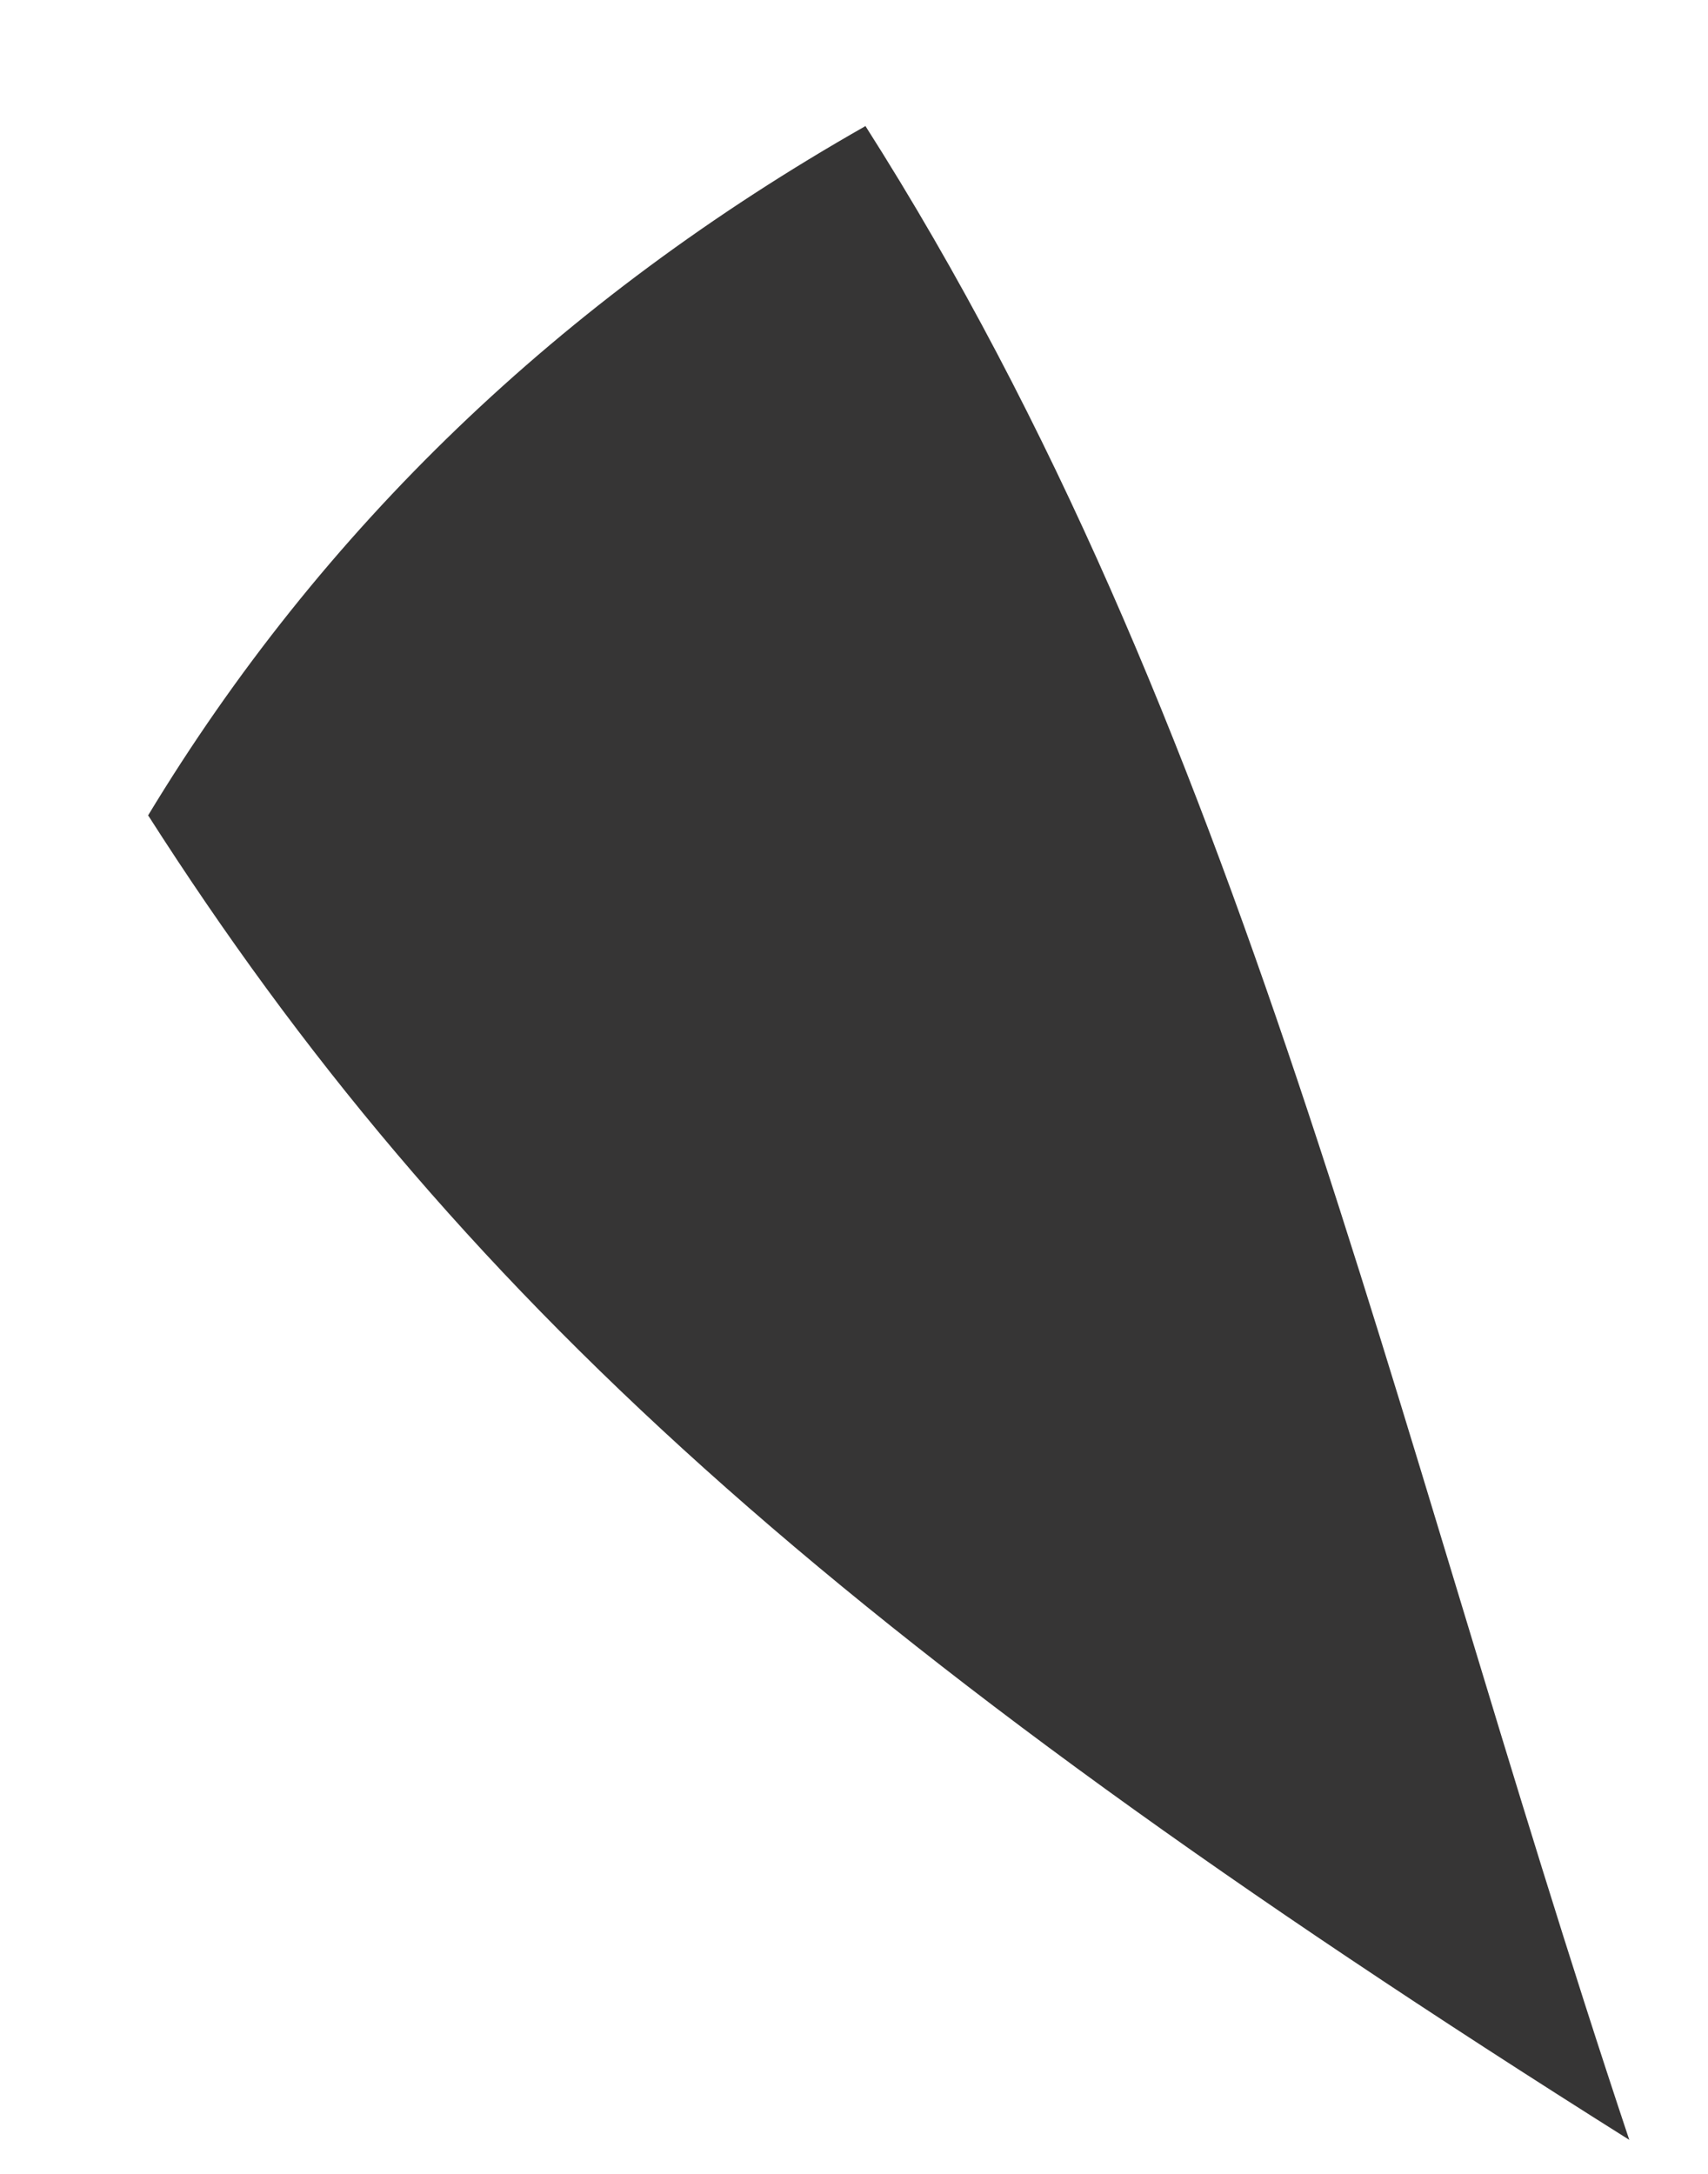 <svg xmlns="http://www.w3.org/2000/svg" width="11" height="14" viewBox="0 0 11 14" fill="none"><path d="M5.572 0.809C8.017 4.648 8.918 9.062 10.493 13.781C5.365 10.553 2.916 8.321 0.954 5.251C2.069 3.407 3.609 1.928 5.572 0.813V0.809Z" fill="#363535"></path></svg>